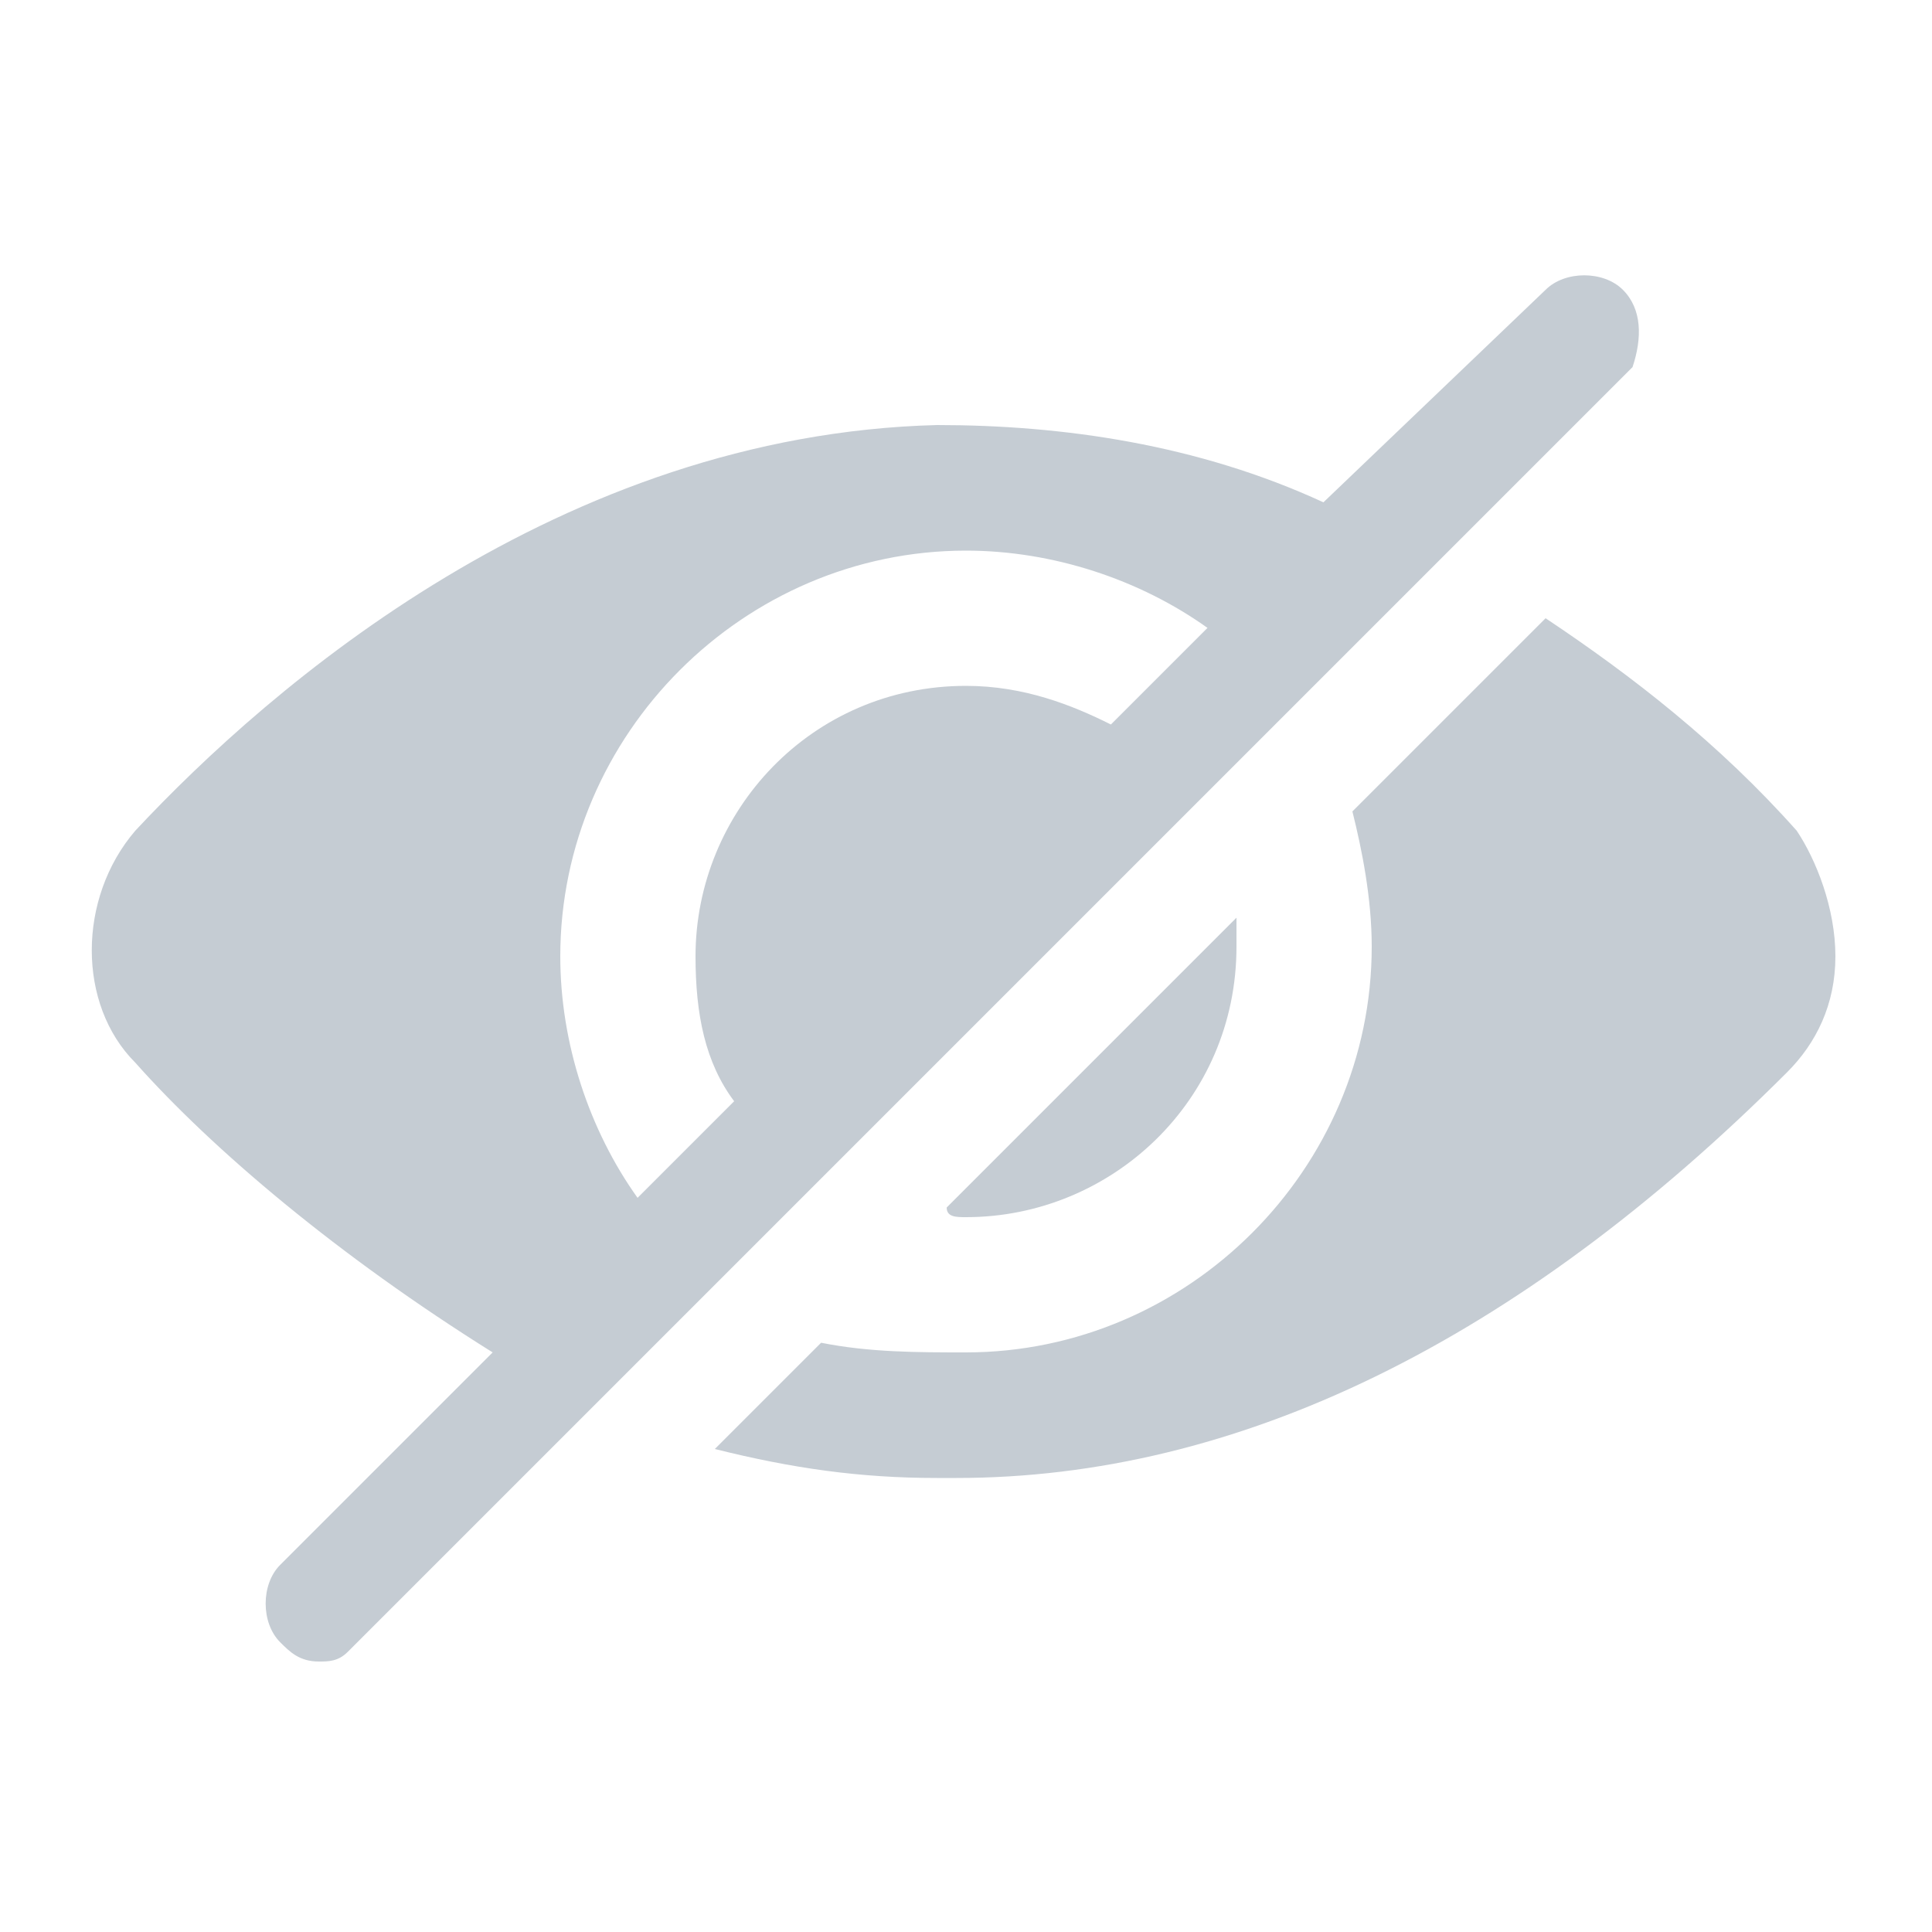 <?xml version="1.0" encoding="utf-8"?>
<!-- Generator: Adobe Illustrator 22.1.0, SVG Export Plug-In . SVG Version: 6.00 Build 0)  -->
<svg version="1.1" id="Layer_1" xmlns="http://www.w3.org/2000/svg" xmlns:xlink="http://www.w3.org/1999/xlink" x="0px" y="0px"
	 viewBox="0 0 20 20" style="enable-background:new 0 0 20 20;" xml:space="preserve">
<style type="text/css">
	.st0{fill:#C5CCD3;}
</style>
<path class="st0" d="M19,9.9c0,0.5-0.2,0.9-0.5,1.2c-2.8,2.8-5.7,4.2-8.6,4.2c-0.1,0-0.1,0-0.2,0c-0.8,0-1.5-0.1-2.3-0.3l1.1-1.1
	C9,14,9.5,14,10,14c2.3,0,4.2-1.9,4.2-4.2c0-0.5-0.1-1-0.2-1.4l2-2c0.9,0.6,1.8,1.3,2.6,2.2C18.8,8.9,19,9.4,19,9.9z M10,12.6
	c1.5,0,2.8-1.2,2.8-2.8c0-0.1,0-0.2,0-0.3l-3,3C9.8,12.6,9.9,12.6,10,12.6z M16.9,3.8L3.6,17.1c-0.1,0.1-0.2,0.1-0.3,0.1
	c-0.2,0-0.3-0.1-0.4-0.2c-0.2-0.2-0.2-0.6,0-0.8l2.2-2.2C3.5,13,2.2,11.9,1.4,11c-0.6-0.6-0.6-1.7,0-2.4c1.4-1.5,4.4-4.1,8.3-4.2
	c1.3,0,2.7,0.2,4,0.8L16,3c0.2-0.2,0.6-0.2,0.8,0C17,3.2,17,3.5,16.9,3.8z M12.5,6.5C11.8,6,10.9,5.7,10,5.7c-2.3,0-4.2,1.9-4.2,4.2
	c0,0.9,0.3,1.8,0.8,2.5l1-1c-0.3-0.4-0.4-0.9-0.4-1.5c0-1.5,1.2-2.8,2.8-2.8c0.6,0,1.1,0.2,1.5,0.4L12.5,6.5z"/>
</svg>
